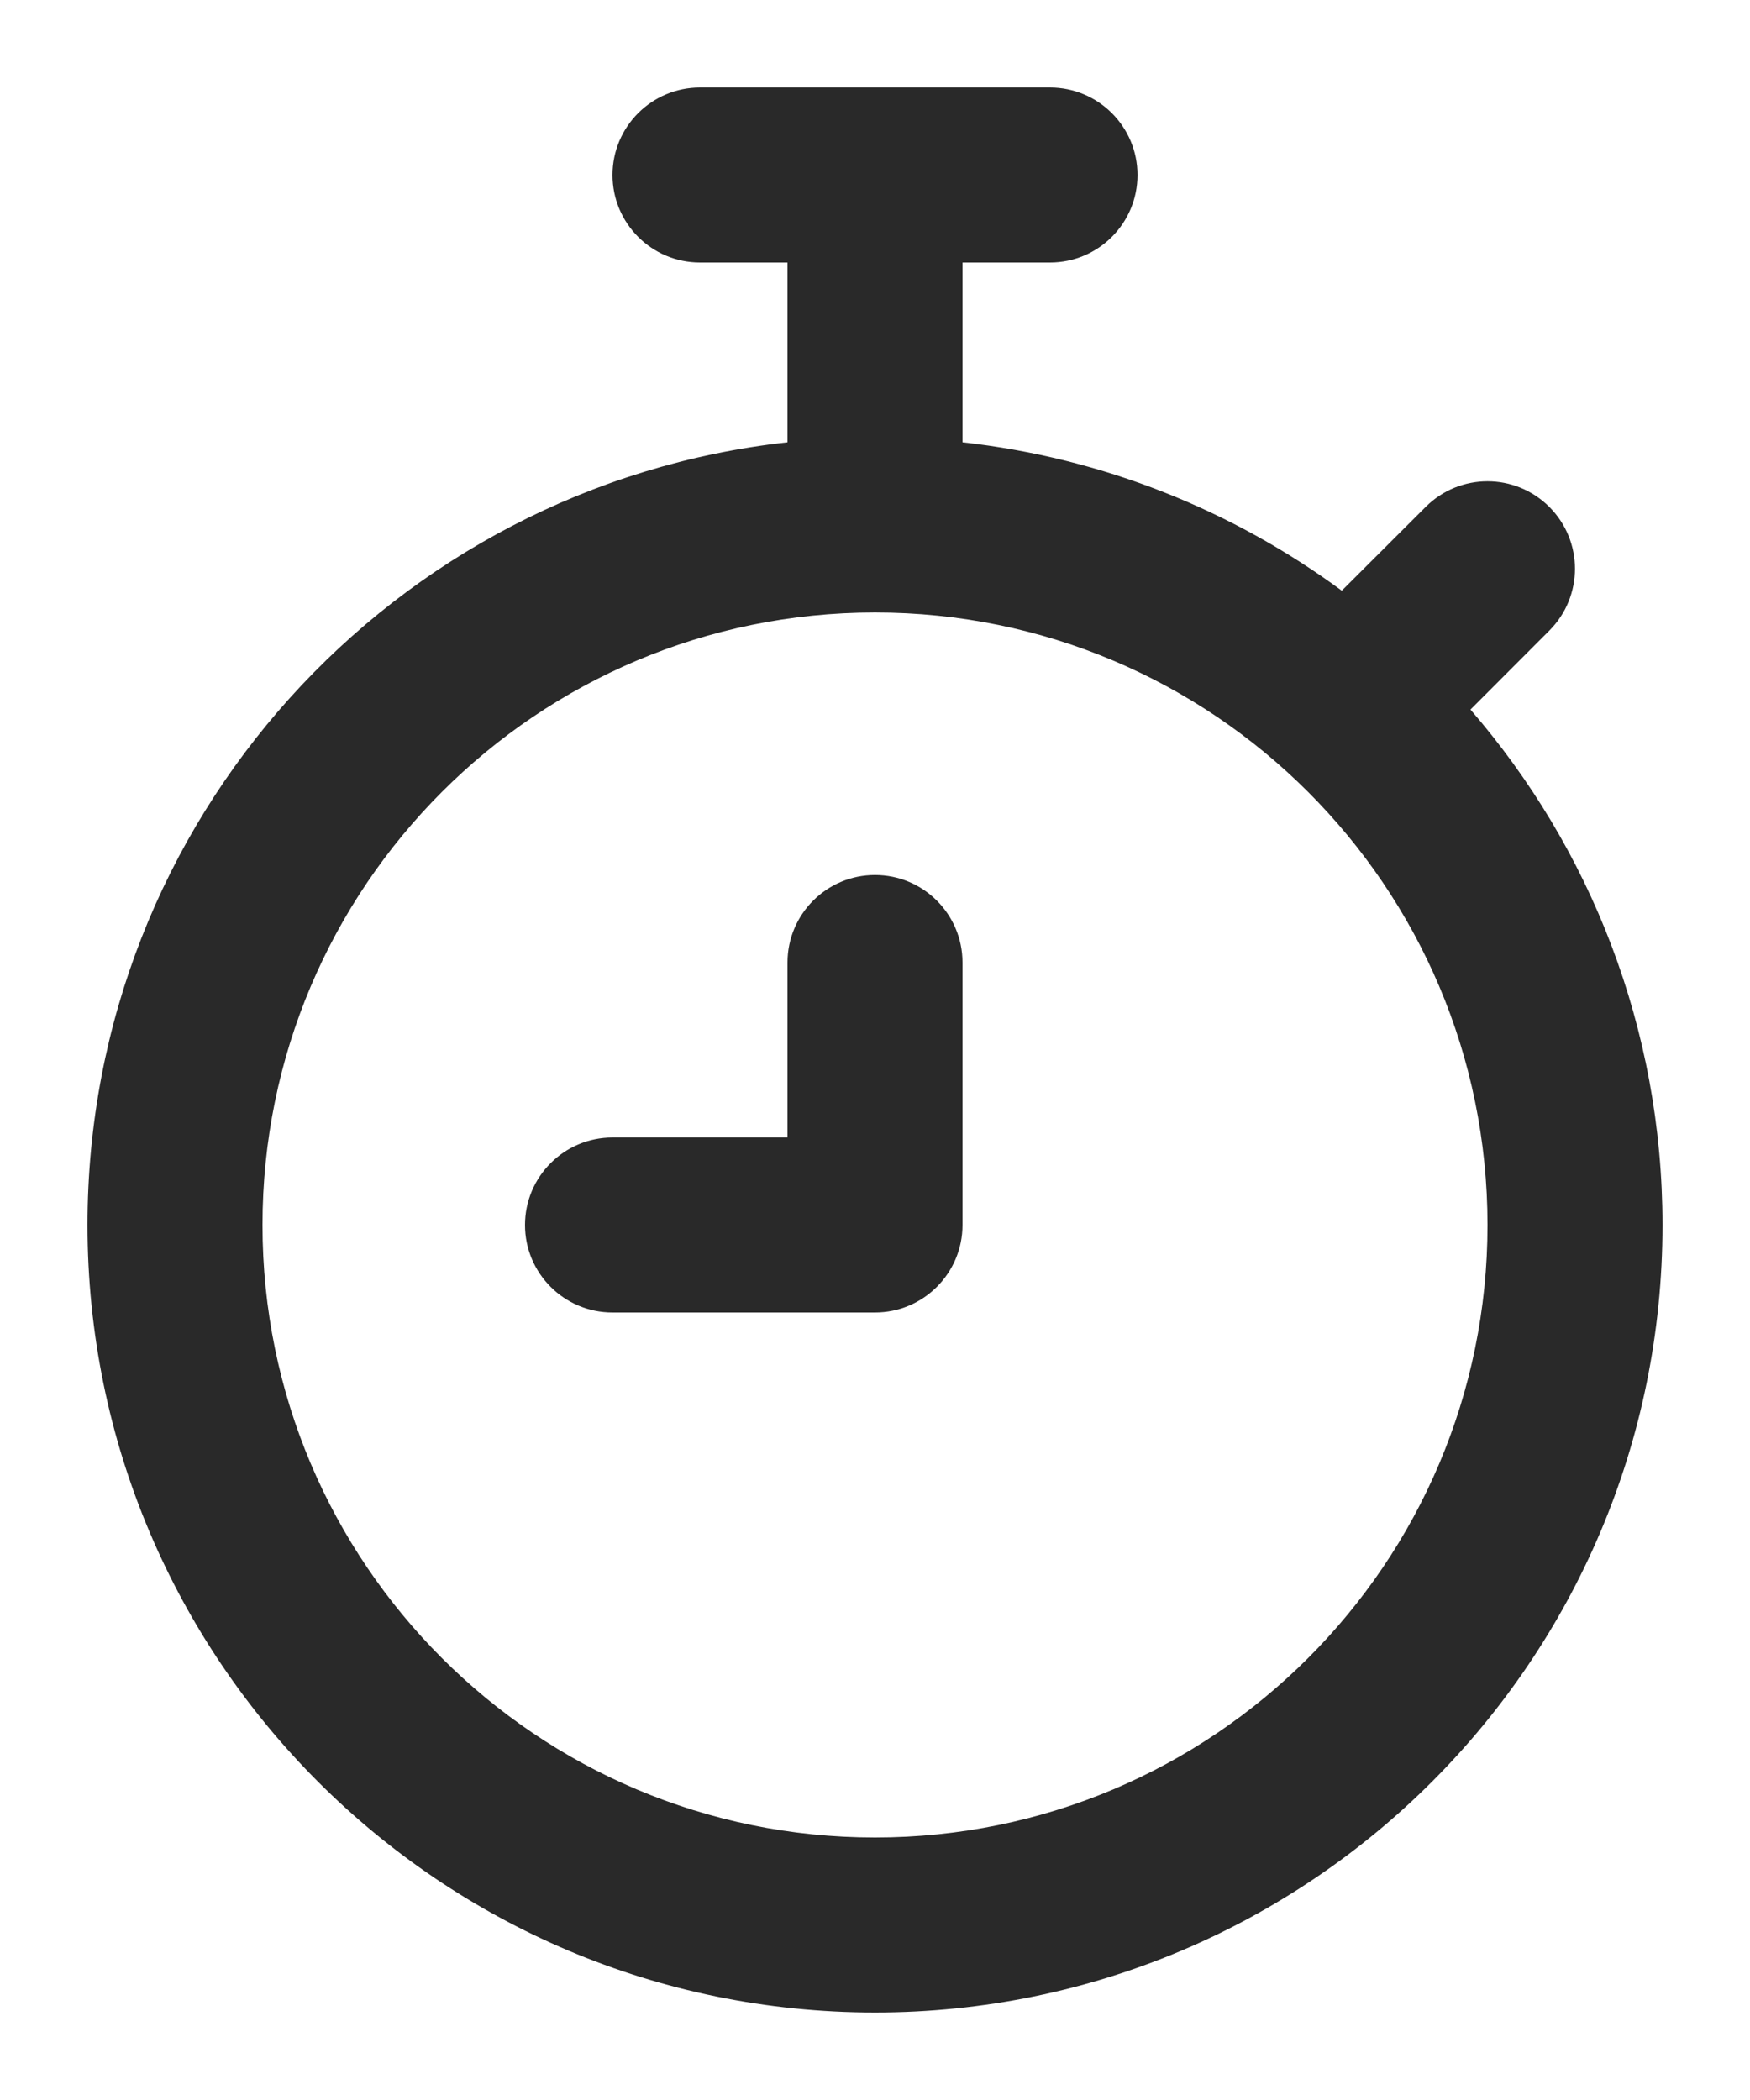 <svg width="15" height="18" viewBox="0 0 15 18" fill="none" xmlns="http://www.w3.org/2000/svg">
<path d="M7.5 7.5C7.914 7.5 8.25 7.836 8.25 8.25V10.5C8.25 10.914 7.914 11.25 7.5 11.25H5.25C4.836 11.25 4.5 10.914 4.5 10.5C4.5 10.086 4.836 9.75 5.25 9.75H6.75V8.25C6.75 7.836 7.086 7.5 7.5 7.5Z" fill="#292929"/>
<path fill-rule="evenodd" clip-rule="evenodd" d="M6 0.75C5.586 0.75 5.25 1.086 5.25 1.5C5.25 1.914 5.586 2.25 6 2.25H6.75V3.791C3.375 4.164 0.75 7.026 0.75 10.5C0.75 14.228 3.772 17.25 7.5 17.25C11.228 17.25 14.25 14.228 14.25 10.5C14.25 8.811 13.629 7.266 12.604 6.082L13.28 5.405C13.573 5.112 13.573 4.638 13.28 4.345C12.987 4.052 12.513 4.052 12.22 4.345L11.501 5.063C10.571 4.378 9.459 3.925 8.25 3.791V2.25H9C9.414 2.25 9.75 1.914 9.75 1.5C9.75 1.086 9.414 0.75 9 0.75H6ZM2.25 10.5C2.25 7.601 4.601 5.25 7.5 5.25C10.399 5.25 12.75 7.601 12.75 10.5C12.75 13.399 10.399 15.75 7.5 15.75C4.601 15.75 2.25 13.399 2.25 10.5Z" fill="#292929"/>
</svg>

